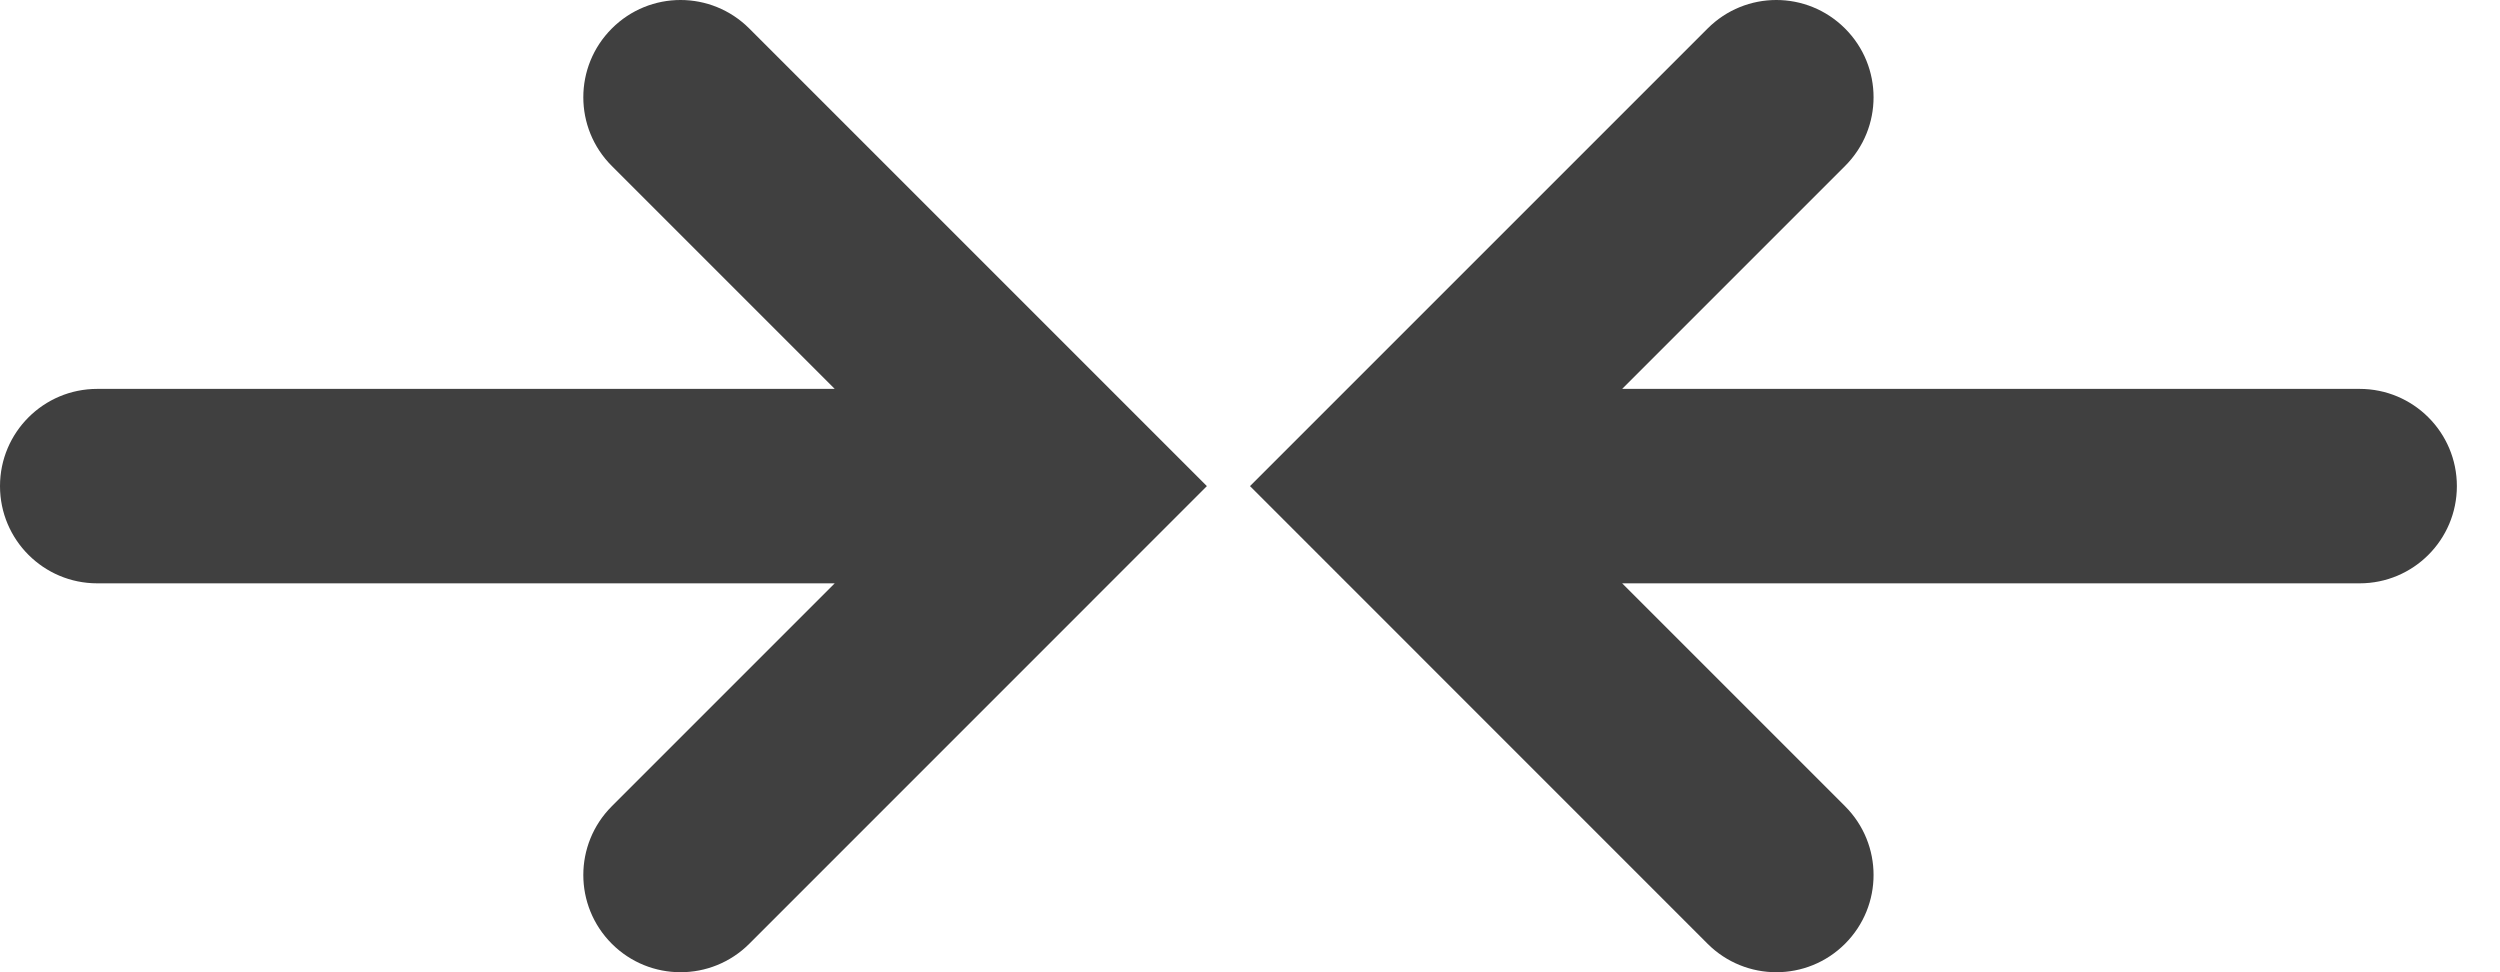 <svg width="36" height="14" viewBox="0 0 36 14" fill="none" xmlns="http://www.w3.org/2000/svg">
<path d="M26.569 0.411C27.116 0.958 27.116 1.843 26.569 2.39L23.359 5.6H33.979C34.752 5.6 35.379 6.227 35.379 7C35.379 7.773 34.752 8.4 33.979 8.4H23.359L26.569 11.61C27.116 12.158 27.116 13.042 26.569 13.59C26.296 13.863 25.938 14 25.579 14C25.221 14 24.862 13.863 24.589 13.59L18 7L24.589 0.411C25.137 -0.137 26.021 -0.137 26.569 0.411Z" fill="#404040"/>
<path d="M8.81 0.411C8.263 0.958 8.263 1.843 8.81 2.39L12.02 5.6H1.4C0.627 5.6 0 6.227 0 7C0 7.773 0.627 8.4 1.4 8.4H12.02L8.81 11.61C8.263 12.158 8.263 13.042 8.81 13.59C9.083 13.863 9.441 14 9.8 14C10.158 14 10.517 13.863 10.79 13.59L17.379 7L10.79 0.411C10.242 -0.137 9.357 -0.137 8.81 0.411Z" fill="#404040"/>
</svg>
